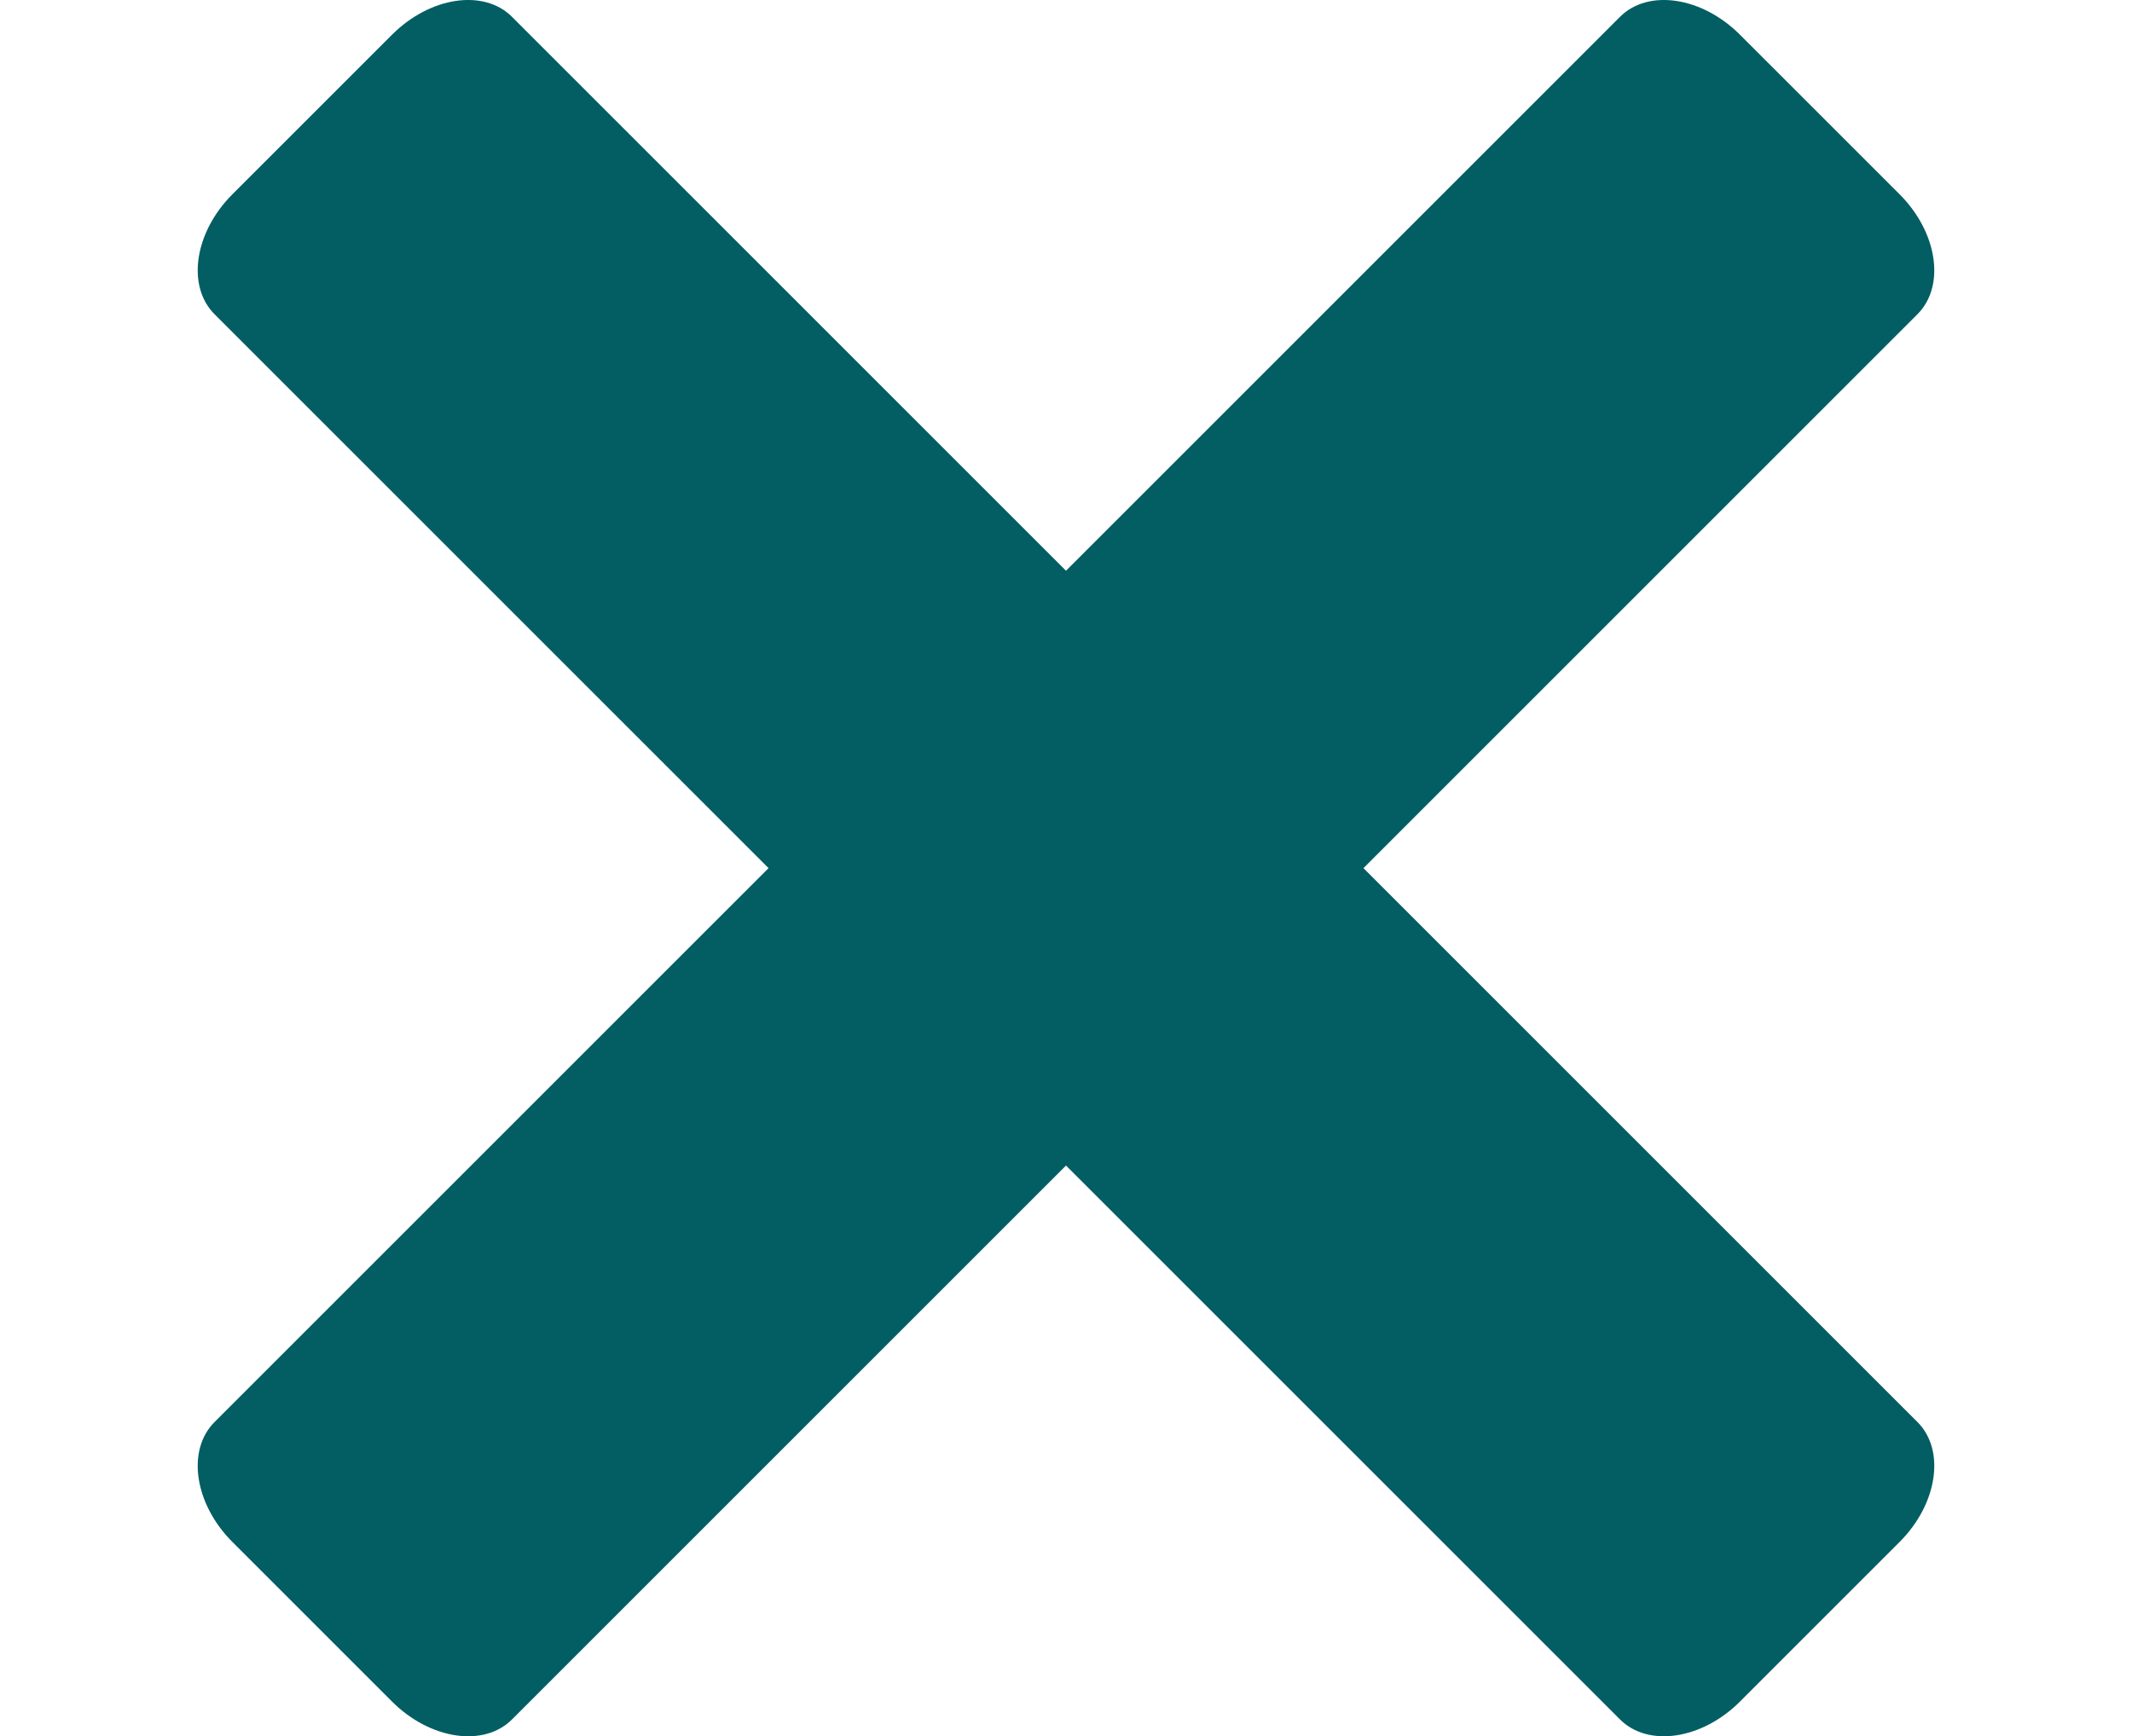 <?xml version="1.0" encoding="utf-8"?>
<!-- Generator: Adobe Illustrator 15.1.0, SVG Export Plug-In . SVG Version: 6.00 Build 0)  -->
<!DOCTYPE svg PUBLIC "-//W3C//DTD SVG 1.1//EN" "http://www.w3.org/Graphics/SVG/1.1/DTD/svg11.dtd">
<svg version="1.1" id="Layer_1" xmlns="http://www.w3.org/2000/svg" xmlns:xlink="http://www.w3.org/1999/xlink" x="0px" y="0px"
	 width="360px" height="293.229px" viewBox="0 0 360 293.229" enable-background="new 0 0 360 293.229" xml:space="preserve">
<g>
	<path fill="#025E63" d="M293.811,287.365c-6.432,6.43-15.506,7.779-20.271,3.017L36.233,53.075
		c-4.764-4.767-3.413-13.841,3.018-20.271l26.94-26.938c6.43-6.433,15.505-7.782,20.269-3.021l237.305,237.307
		c4.769,4.766,3.414,13.842-3.016,20.271l-26.94,26.938L293.811,287.365z"/>
	<path fill="#025E63" d="M320.749,32.804c6.431,6.431,7.782,15.505,3.018,20.271L86.46,290.382
		c-4.764,4.765-13.839,3.412-20.27-3.02l-26.939-26.938c-6.43-6.43-7.782-15.505-3.018-20.271L273.539,2.847
		c4.764-4.764,13.839-3.412,20.27,3.021L320.749,32.804L320.749,32.804z"/>
</g>
</svg>
